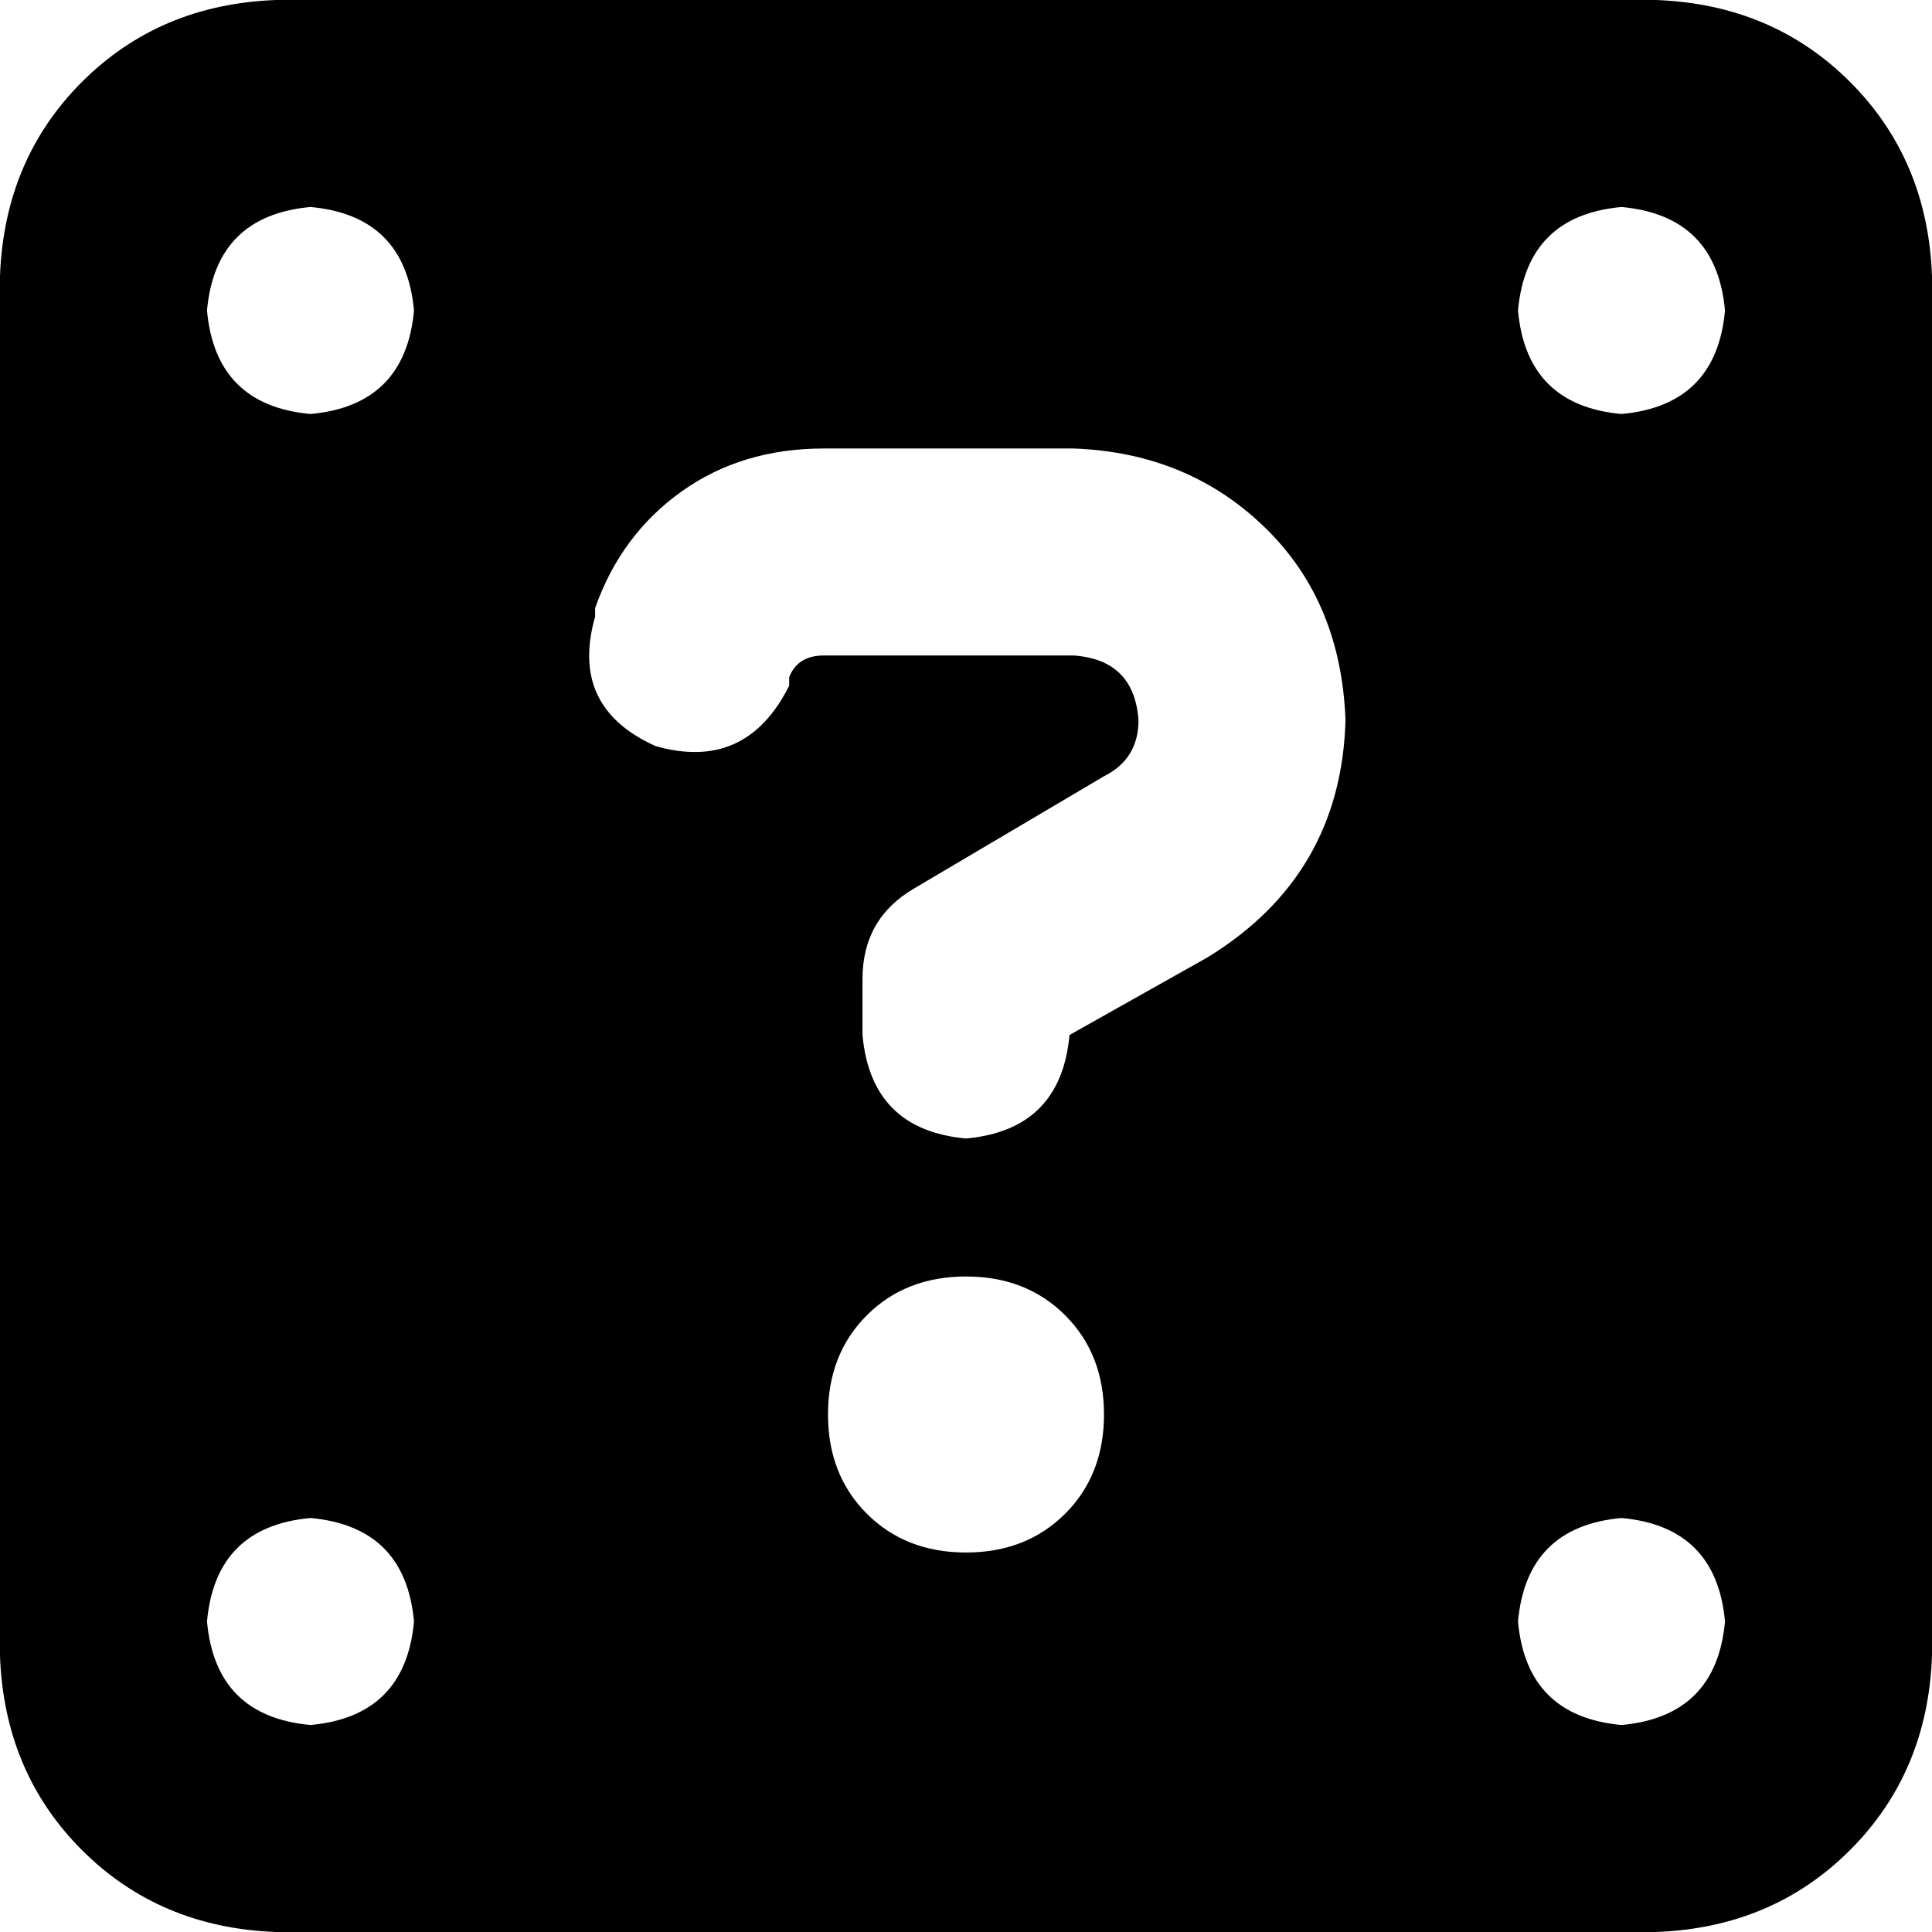 <svg xmlns="http://www.w3.org/2000/svg" viewBox="0 0 448 448">
    <path d="M 64 0 Q 37 1 19 19 L 19 19 Q 1 37 0 64 L 0 384 Q 1 411 19 429 Q 37 447 64 448 L 384 448 Q 411 447 429 429 Q 447 411 448 384 L 448 64 Q 447 37 429 19 Q 411 1 384 0 L 64 0 L 64 0 Z M 138 141 Q 144 124 158 114 L 158 114 Q 172 104 191 104 L 249 104 Q 276 105 294 123 Q 311 140 312 167 Q 311 203 280 222 L 248 240 Q 246 262 224 264 Q 202 262 200 240 L 200 227 Q 200 213 212 206 L 256 180 Q 264 176 264 167 Q 263 153 249 152 L 191 152 Q 185 152 183 157 L 183 159 Q 173 179 152 173 Q 132 164 138 143 L 138 141 L 138 141 Z M 192 328 Q 192 314 201 305 L 201 305 Q 210 296 224 296 Q 238 296 247 305 Q 256 314 256 328 Q 256 342 247 351 Q 238 360 224 360 Q 210 360 201 351 Q 192 342 192 328 L 192 328 Z M 48 72 Q 50 50 72 48 Q 94 50 96 72 Q 94 94 72 96 Q 50 94 48 72 L 48 72 Z M 376 48 Q 398 50 400 72 Q 398 94 376 96 Q 354 94 352 72 Q 354 50 376 48 L 376 48 Z M 48 376 Q 50 354 72 352 Q 94 354 96 376 Q 94 398 72 400 Q 50 398 48 376 L 48 376 Z M 376 352 Q 398 354 400 376 Q 398 398 376 400 Q 354 398 352 376 Q 354 354 376 352 L 376 352 Z"/>
</svg>
